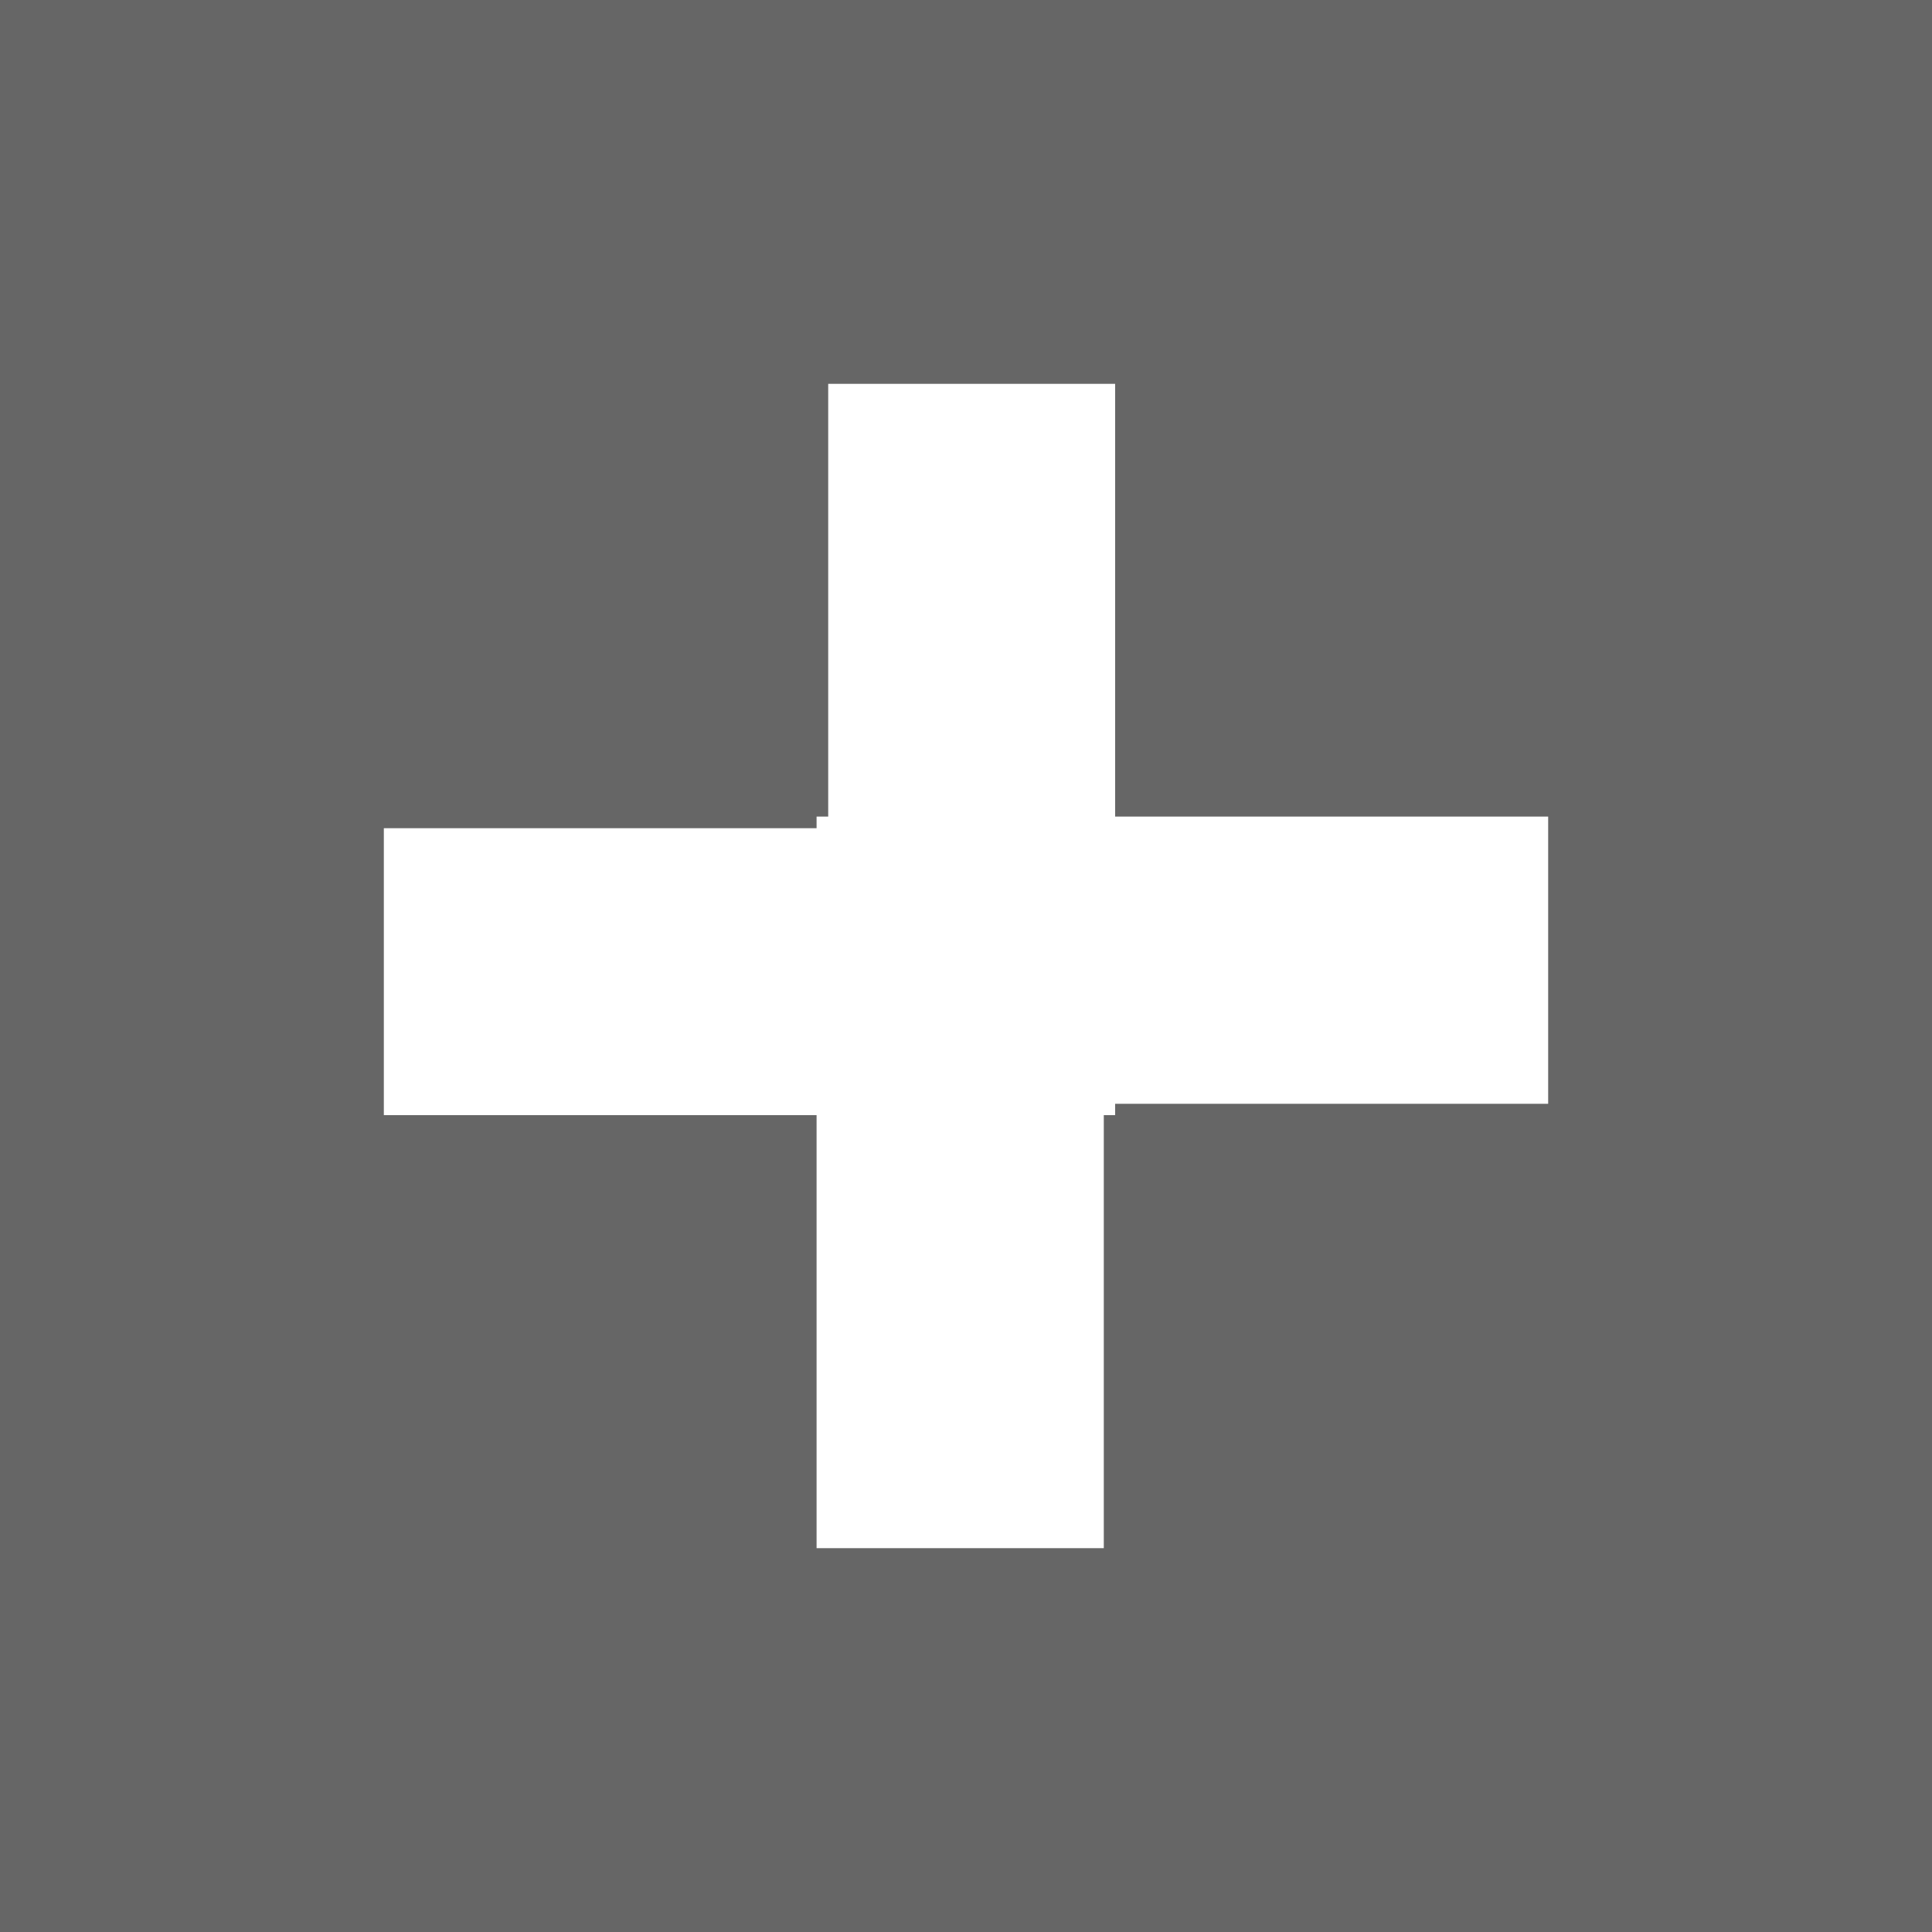 <svg id="Layer_1" data-name="Layer 1" xmlns="http://www.w3.org/2000/svg" viewBox="0 0 64.78 64.78"><defs><style>.cls-1{fill:#666;}.cls-2{fill:#fff;}</style></defs><title>plus-active</title><rect class="cls-1" width="64.78" height="64.78"/><polygon class="cls-2" points="37.39 37.39 37.39 27.77 37.39 12.87 27.77 12.87 27.77 27.77 12.87 27.77 12.87 37.39 27.77 37.39 27.77 37.39 37.39 37.39"/><polygon class="cls-2" points="27.38 27.38 37.01 27.38 51.91 27.38 51.91 37.01 37.01 37.01 37.01 51.91 27.38 51.91 27.38 37.01 27.38 37.01 27.38 27.38"/></svg>
